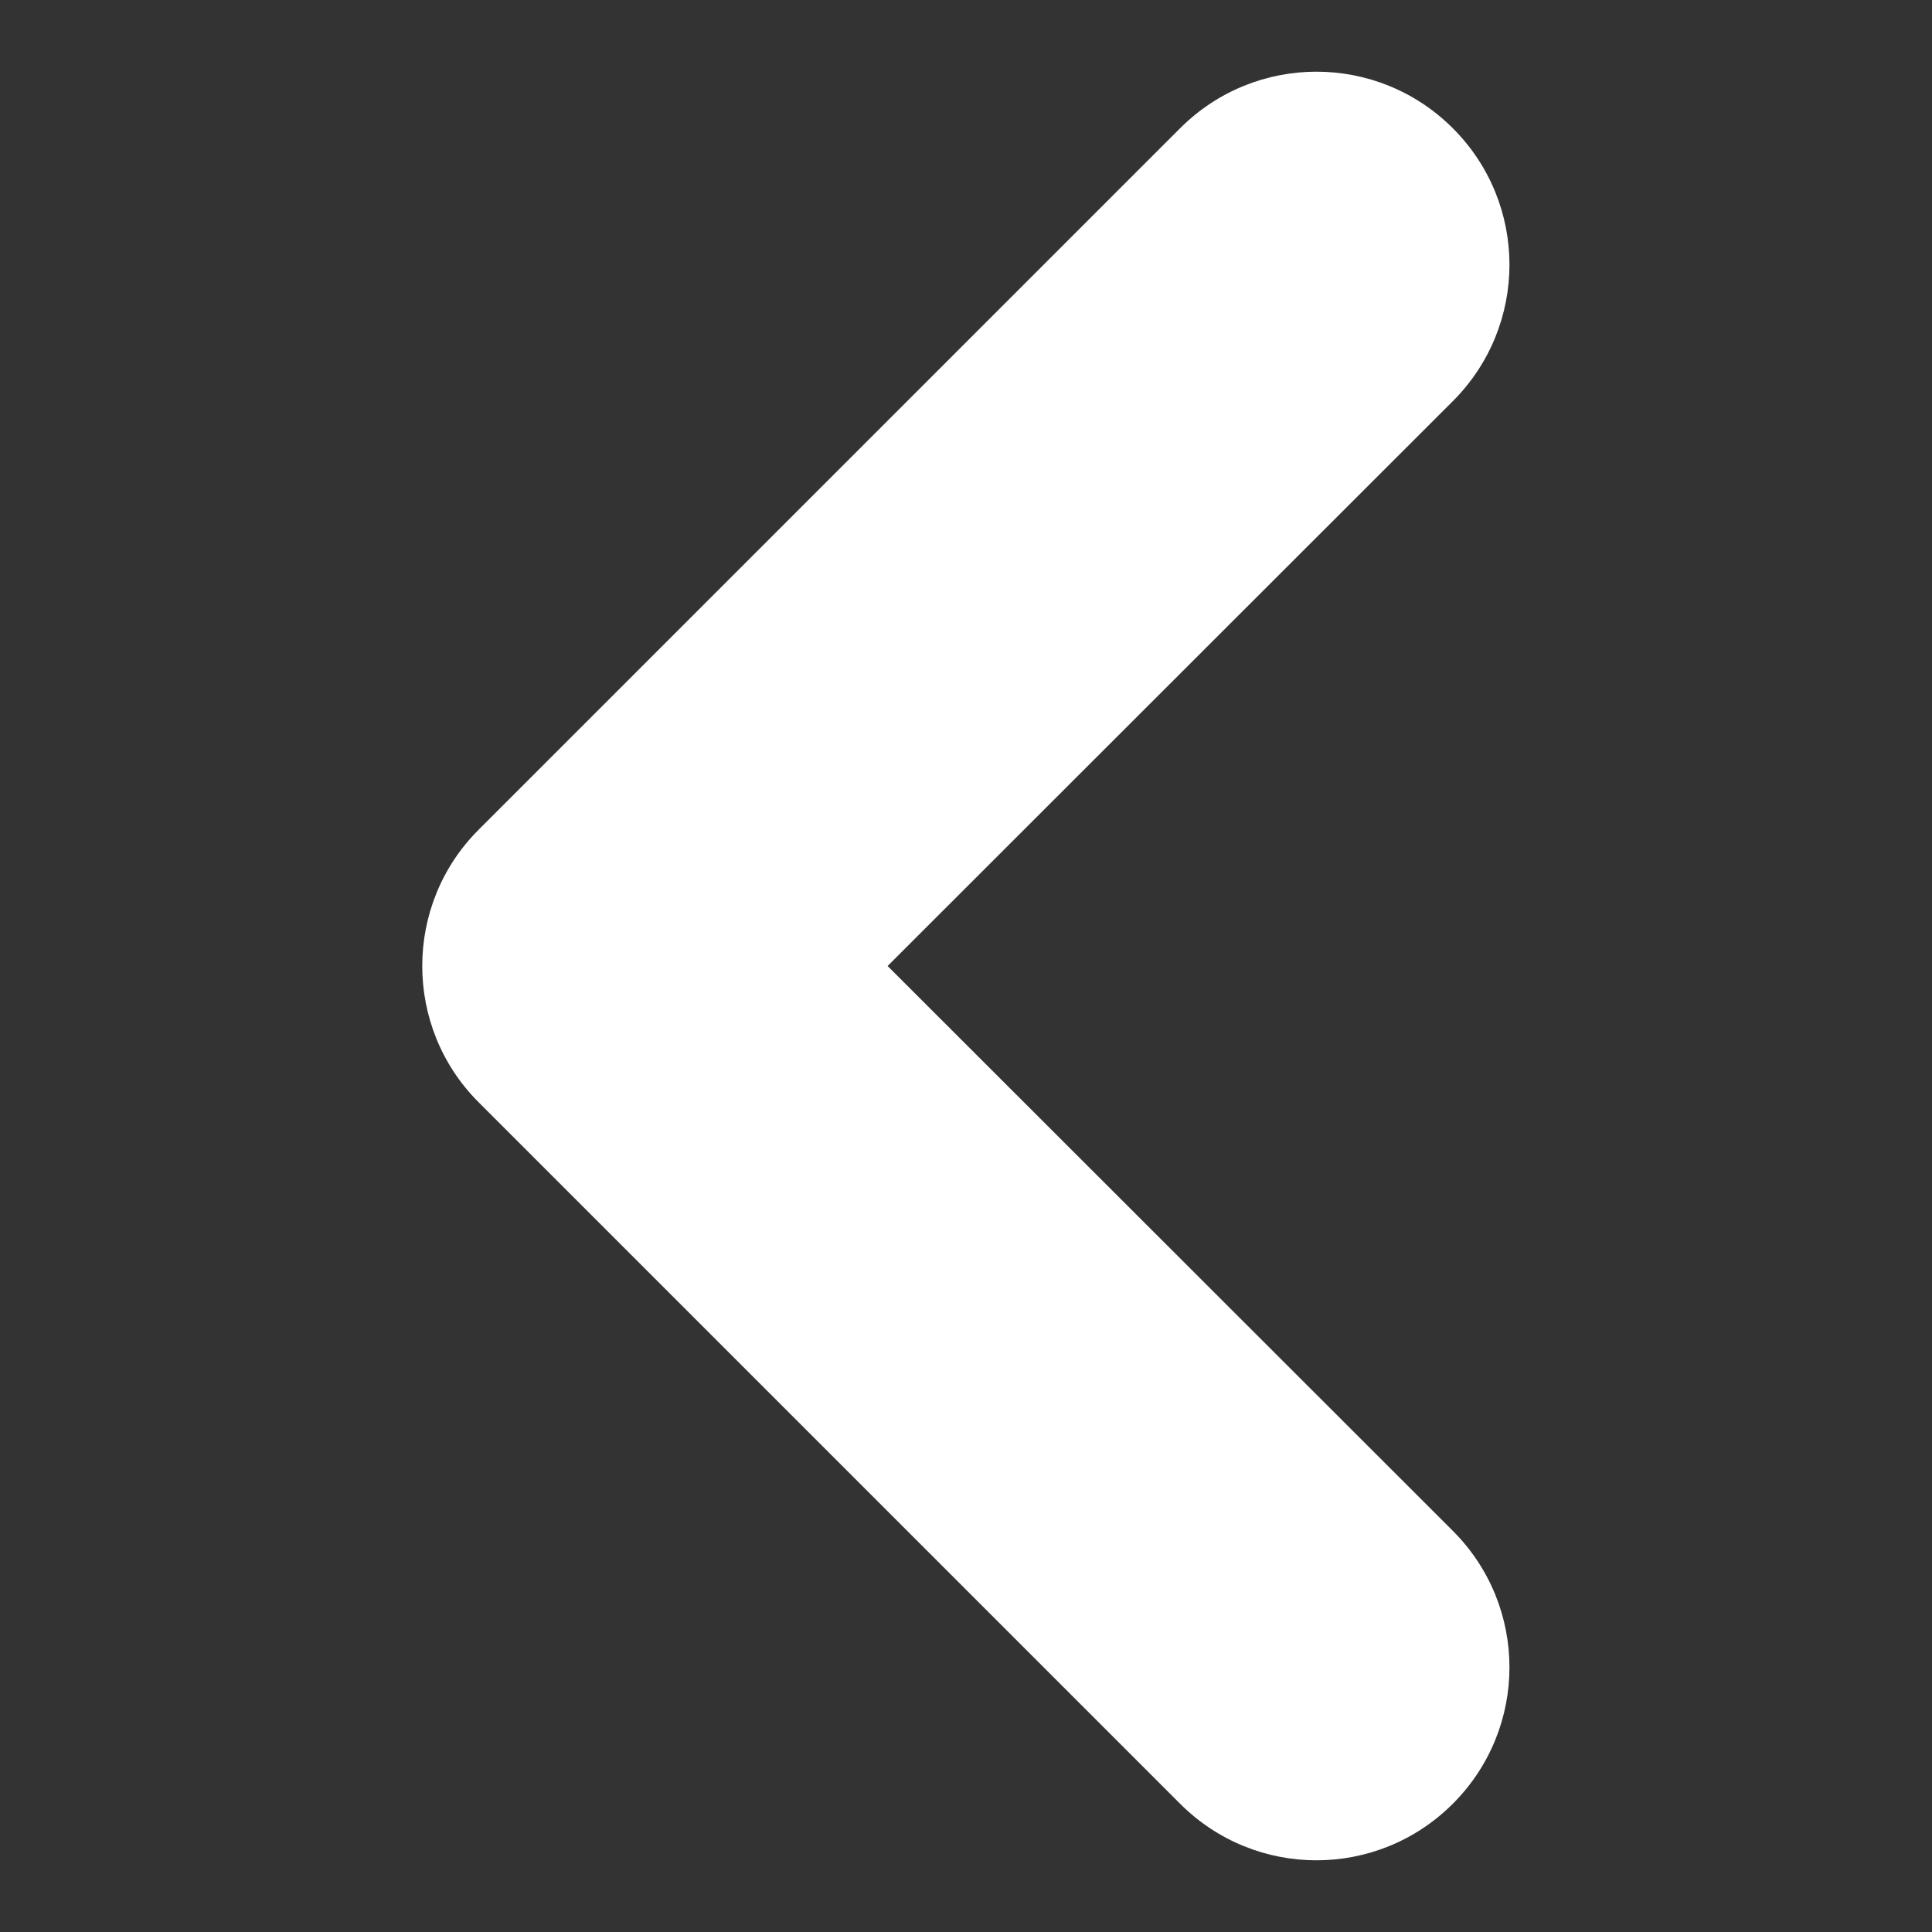 <svg width="50" height="50" viewBox="0 0 50 50" fill="none" xmlns="http://www.w3.org/2000/svg">
<rect x="0" y="0" width="50" height="50" fill="#333333" stroke="none"/>
<path d="M12.385 21.475L30.54 3.32C32.493 1.367 35.647 1.367 37.6 3.32C39.553 5.273 39.553 8.428 37.6 10.381L22.971 25L37.6 39.619C39.553 41.572 39.553 44.727 37.6 46.68C35.647 48.633 32.493 48.633 30.54 46.68L12.385 28.525C10.442 26.582 10.442 23.418 12.385 21.475Z" fill="white"/>
</svg>
